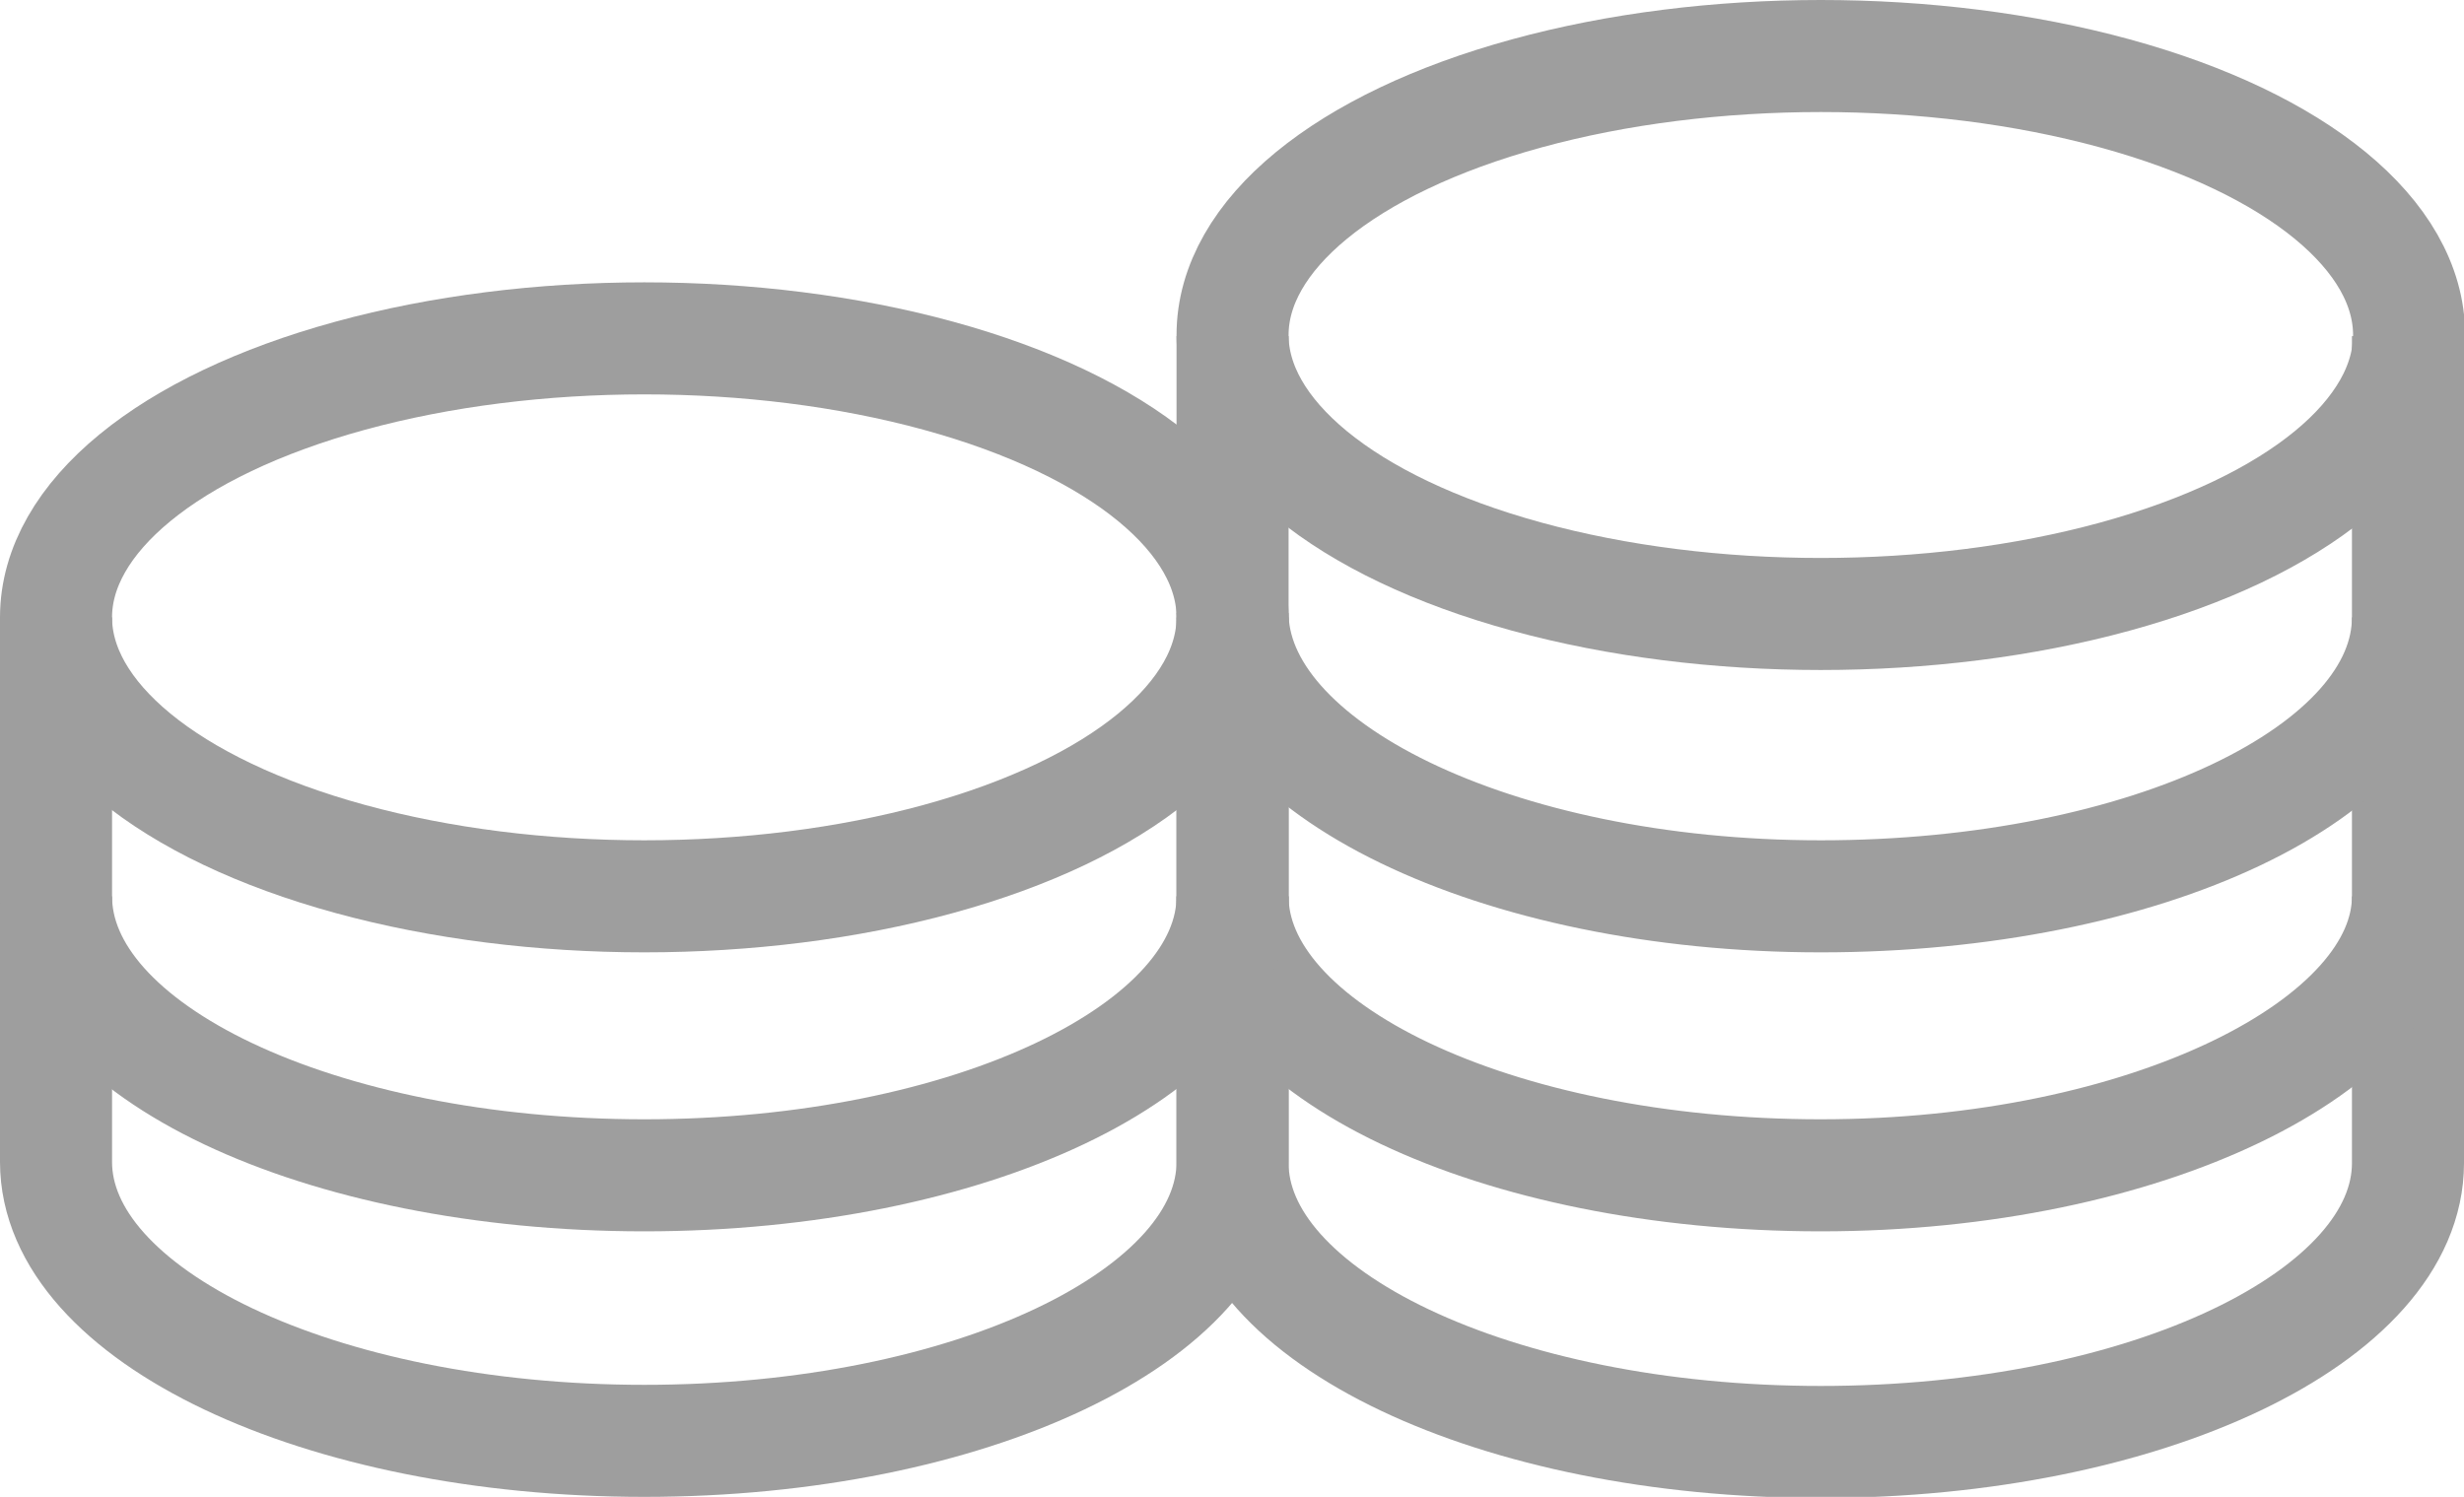 <svg xmlns="http://www.w3.org/2000/svg" viewBox="0 0 21.99 13.36"><defs><style>.cls-1{fill:none;stroke:#9e9e9e;stroke-miterlimit:10;}</style></defs><title>Stake未点击</title><g id="图层_2" data-name="图层 2"><g id="图层_1-2" data-name="图层 1"><ellipse class="cls-1" cx="16.25" cy="2.99" rx="5.25" ry="2.49"/><path class="cls-1" d="M11,3v7.38c0,1.37,2.35,2.49,5.25,2.49s5.24-1.12,5.24-2.49V3"/><path class="cls-1" d="M11,5.47C11,6.85,13.35,8,16.25,8s5.24-1.11,5.24-2.49"/><path class="cls-1" d="M11,8c0,1.37,2.35,2.49,5.25,2.49S21.49,9.33,21.49,8"/><ellipse class="cls-1" cx="5.75" cy="5.51" rx="5.25" ry="2.49"/><path class="cls-1" d="M.5,5.51v4.86c0,1.37,2.35,2.49,5.25,2.49S11,11.74,11,10.37V5.51"/><path class="cls-1" d="M.5,8c0,1.38,2.35,2.49,5.25,2.49S11,9.37,11,8"/></g></g></svg>